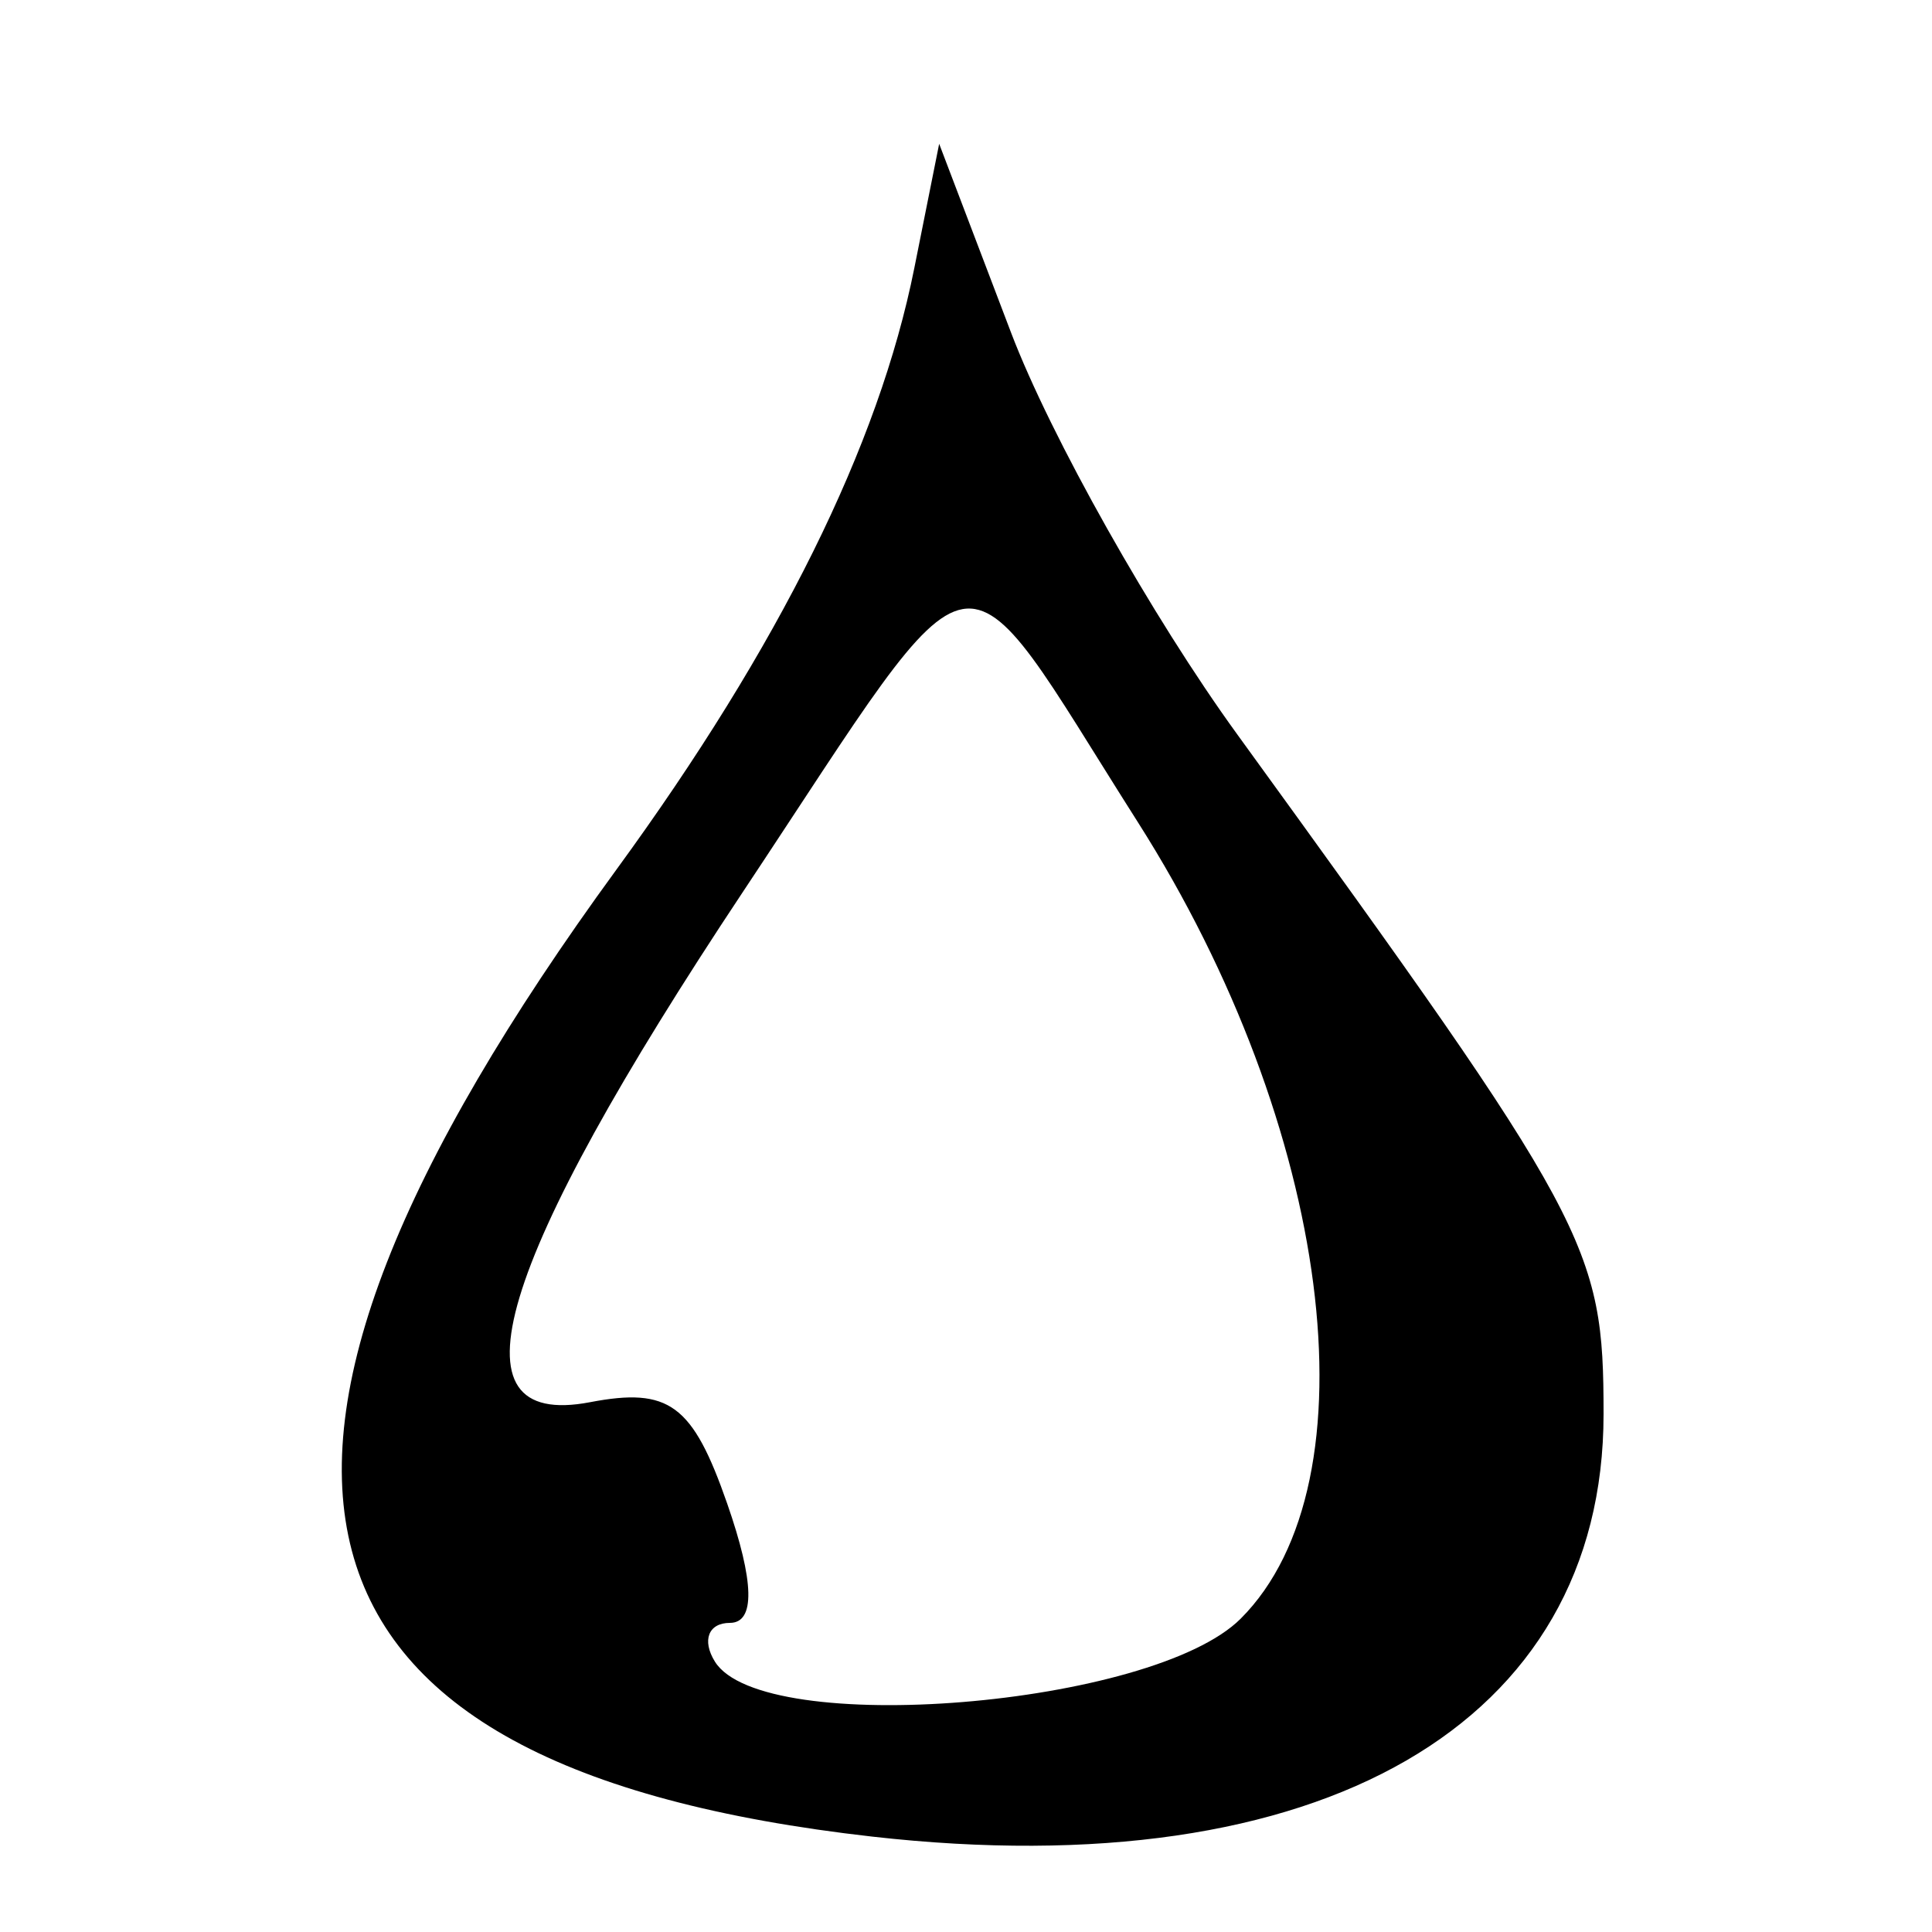 <svg id="svg" version="1.1" xmlns="http://www.w3.org/2000/svg" xmlns:xlink="http://www.w3.org/1999/xlink" width="400" height="400" viewBox="0, 0, 400,400"><g id="svgg"><path id="path0" d="M189.295 55.526 C 181.961 92.193,161.340 133.833,127.654 180.000 C 37.508 303.540,54.008 365.929,180.612 380.253 C 273.478 390.759,332.000 356.941,332.000 292.771 C 332.000 257.959,329.248 252.853,256.127 152.000 C 238.581 127.800,217.525 90.399,209.336 68.887 L 194.445 29.774 189.295 55.526 M235.606 170.263 C 275.711 233.375,285.186 306.814,256.876 335.124 C 238.625 353.375,157.864 359.959,148.000 344.000 C 145.281 339.600,146.681 336.000,151.112 336.000 C 156.398 336.000,156.203 327.495,150.545 311.266 C 143.400 290.768,138.537 287.179,122.152 290.311 C 92.318 296.014,102.562 261.803,153.772 184.715 C 204.514 108.332,197.084 109.644,235.606 170.263 " stroke="none" fill="#000000" fill-rule="evenodd"></path></g></svg>